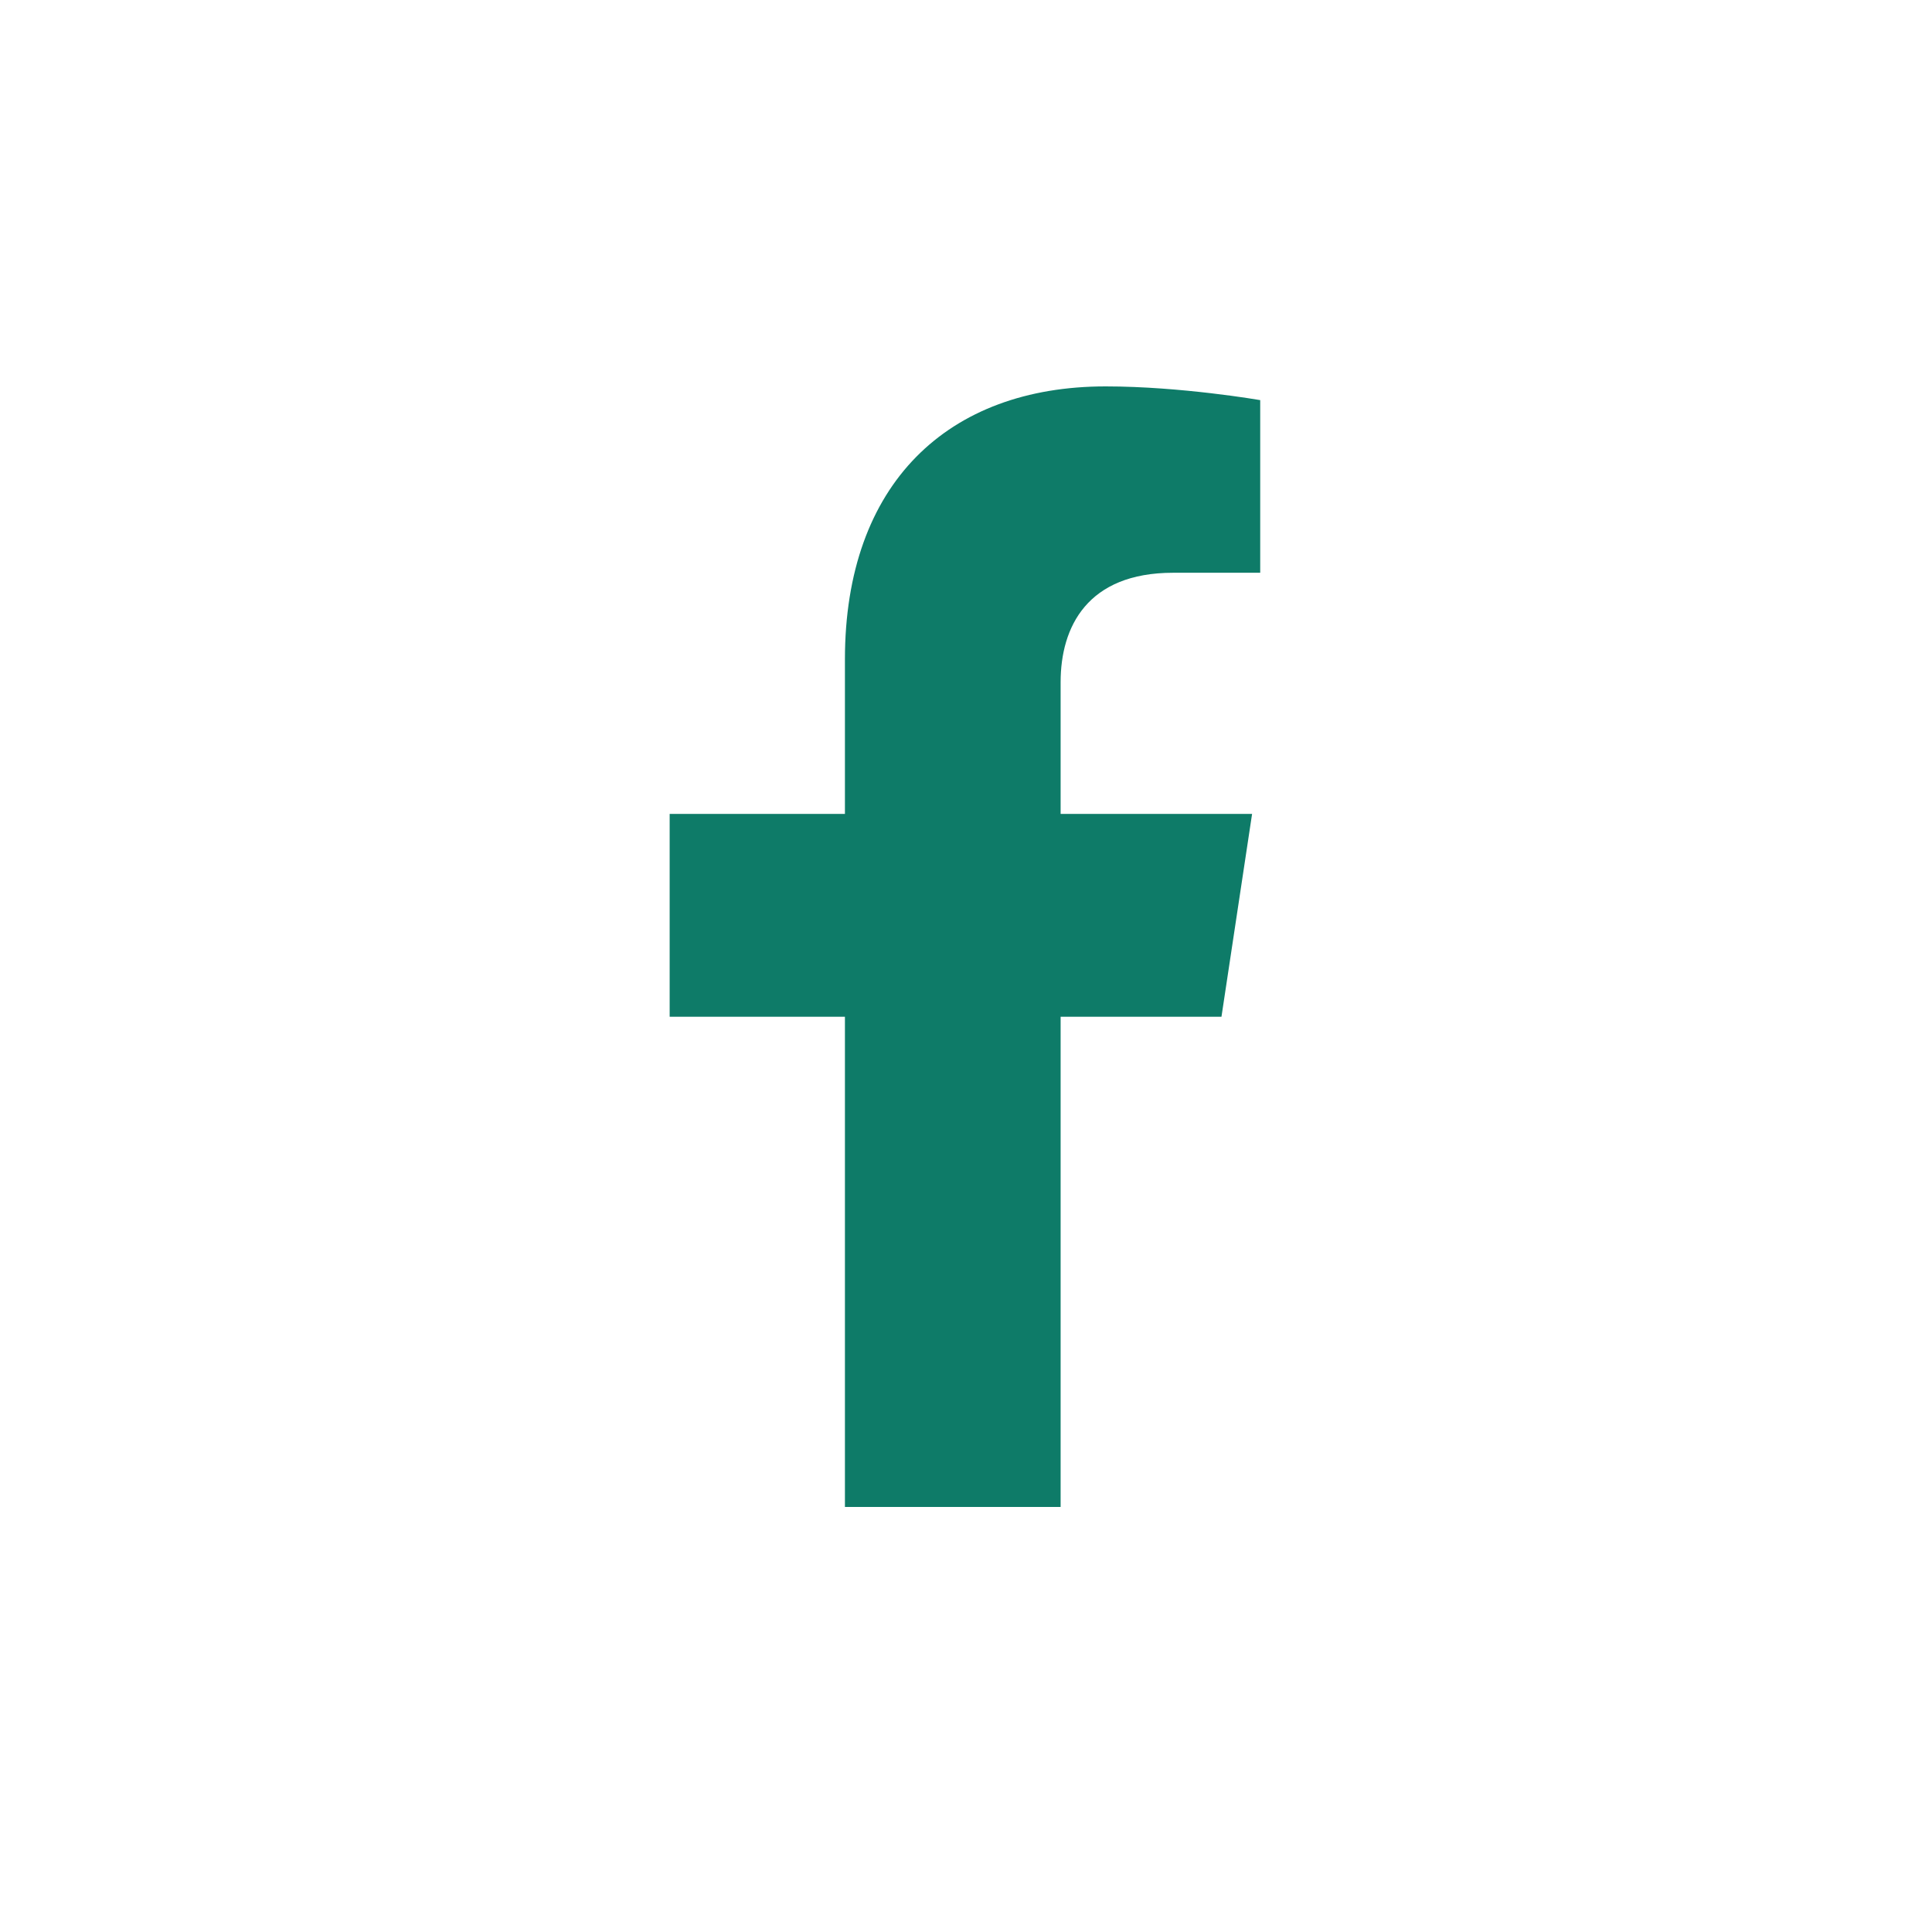<svg width="39" height="39" viewBox="0 0 39 39" fill="none" xmlns="http://www.w3.org/2000/svg">
<path d="M17.056 30.42V20.524H13.518V16.43H17.056V13.31C17.056 9.76 19.136 7.8 22.319 7.8C23.844 7.8 25.439 8.077 25.439 8.077V11.562H23.681C21.95 11.562 21.41 12.653 21.41 13.773V16.43H25.275L24.657 20.524H21.41V30.42H17.056Z" fill="#0E7B68"/>
</svg>

